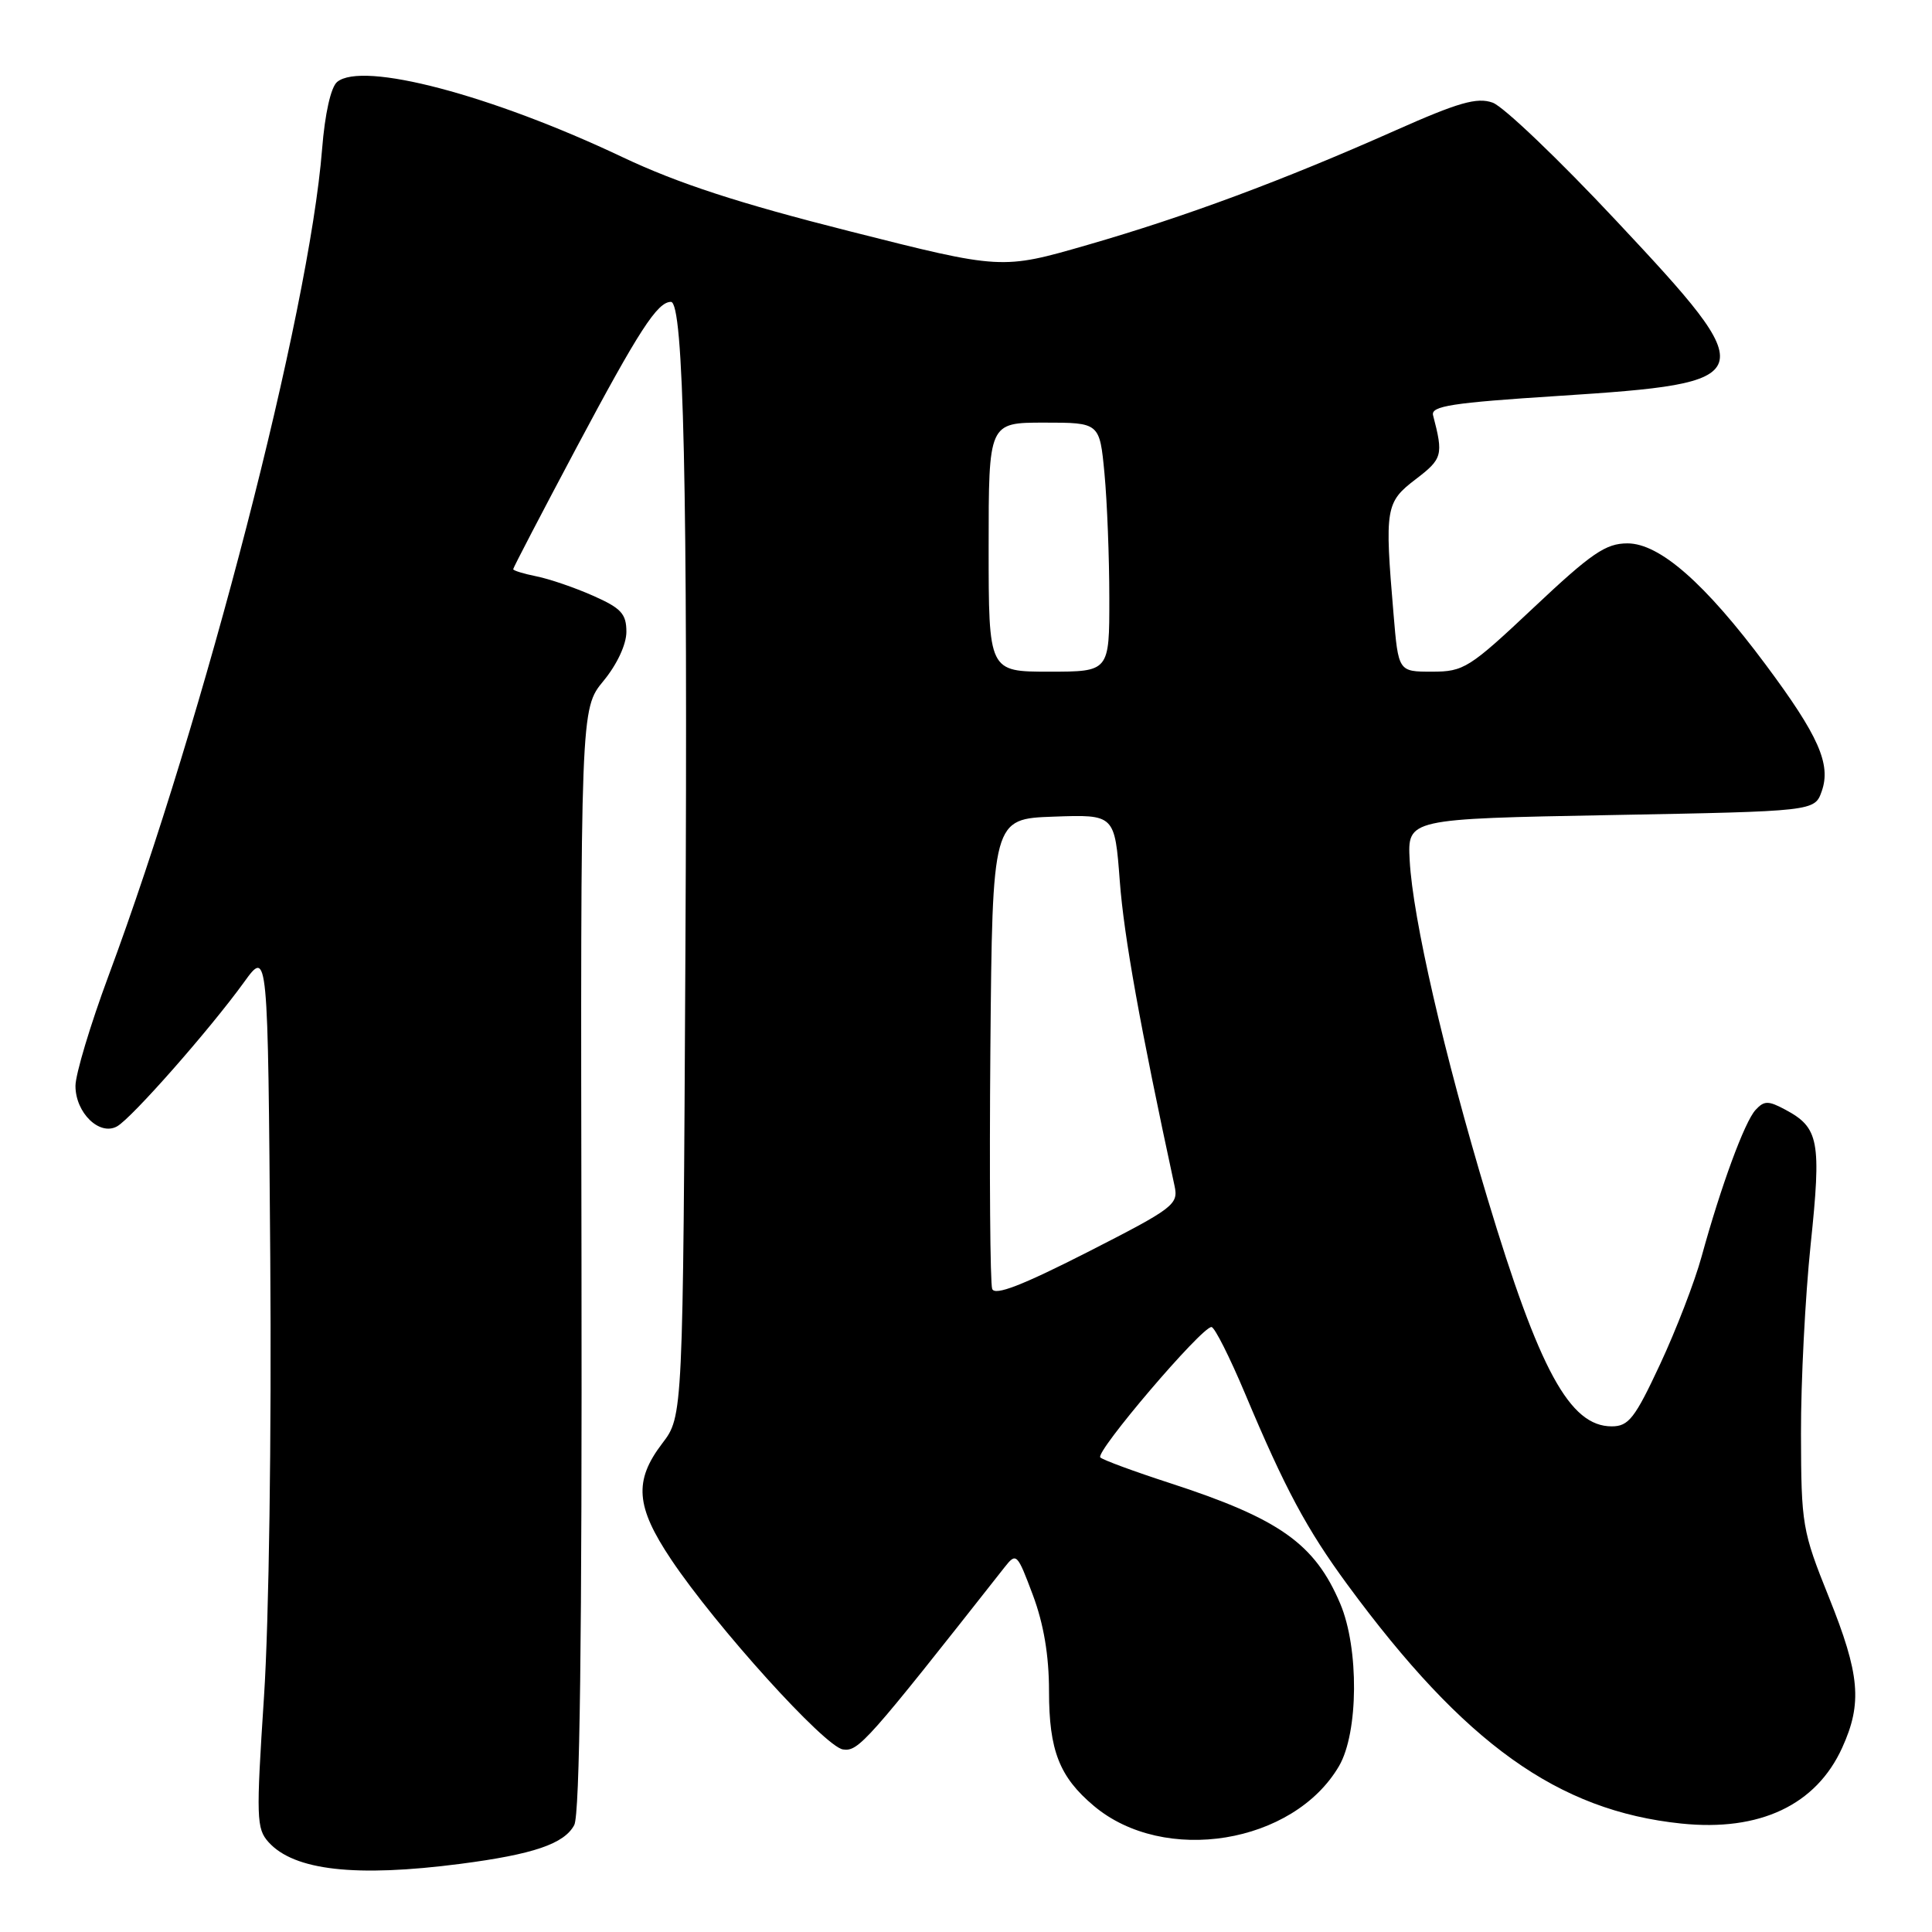 <?xml version="1.0" encoding="UTF-8" standalone="no"?>
<!DOCTYPE svg PUBLIC "-//W3C//DTD SVG 1.1//EN" "http://www.w3.org/Graphics/SVG/1.1/DTD/svg11.dtd" >
<svg xmlns="http://www.w3.org/2000/svg" xmlns:xlink="http://www.w3.org/1999/xlink" version="1.1" viewBox="0 0 256 256">
 <g >
 <path fill="currentColor"
d=" M 61.00 246.97 C 70.68 245.71 74.76 244.32 76.09 241.83 C 76.83 240.44 77.13 217.24 77.05 166.87 C 76.92 93.92 76.92 93.92 79.96 90.23 C 81.76 88.05 83.00 85.39 83.00 83.72 C 83.00 81.33 82.30 80.58 78.59 78.94 C 76.16 77.86 72.79 76.71 71.09 76.37 C 69.39 76.03 68.00 75.60 68.00 75.42 C 68.00 75.23 71.78 67.98 76.40 59.29 C 84.66 43.78 87.11 40.00 88.90 40.00 C 90.59 40.00 91.14 64.50 90.82 126.08 C 90.50 187.66 90.50 187.66 87.75 191.26 C 83.97 196.22 84.23 199.62 88.93 206.64 C 94.88 215.53 109.29 231.46 111.70 231.81 C 113.75 232.11 114.82 230.91 133.11 207.67 C 134.67 205.69 134.78 205.81 136.86 211.35 C 138.30 215.20 139.00 219.37 139.00 224.09 C 139.00 231.94 140.37 235.45 144.94 239.29 C 154.25 247.13 171.39 244.34 177.43 234.01 C 180.01 229.59 180.09 218.40 177.59 212.50 C 174.22 204.55 169.55 201.24 155.00 196.51 C 150.32 194.99 146.18 193.47 145.80 193.12 C 145.04 192.45 159.26 175.77 160.53 175.84 C 160.95 175.86 162.95 179.84 164.99 184.69 C 170.28 197.28 173.14 202.62 178.56 210.00 C 194.07 231.09 206.42 239.93 222.78 241.63 C 233.17 242.71 240.65 239.18 244.10 231.58 C 246.79 225.67 246.45 221.87 242.33 211.62 C 238.80 202.84 238.67 202.04 238.64 190.00 C 238.62 183.12 239.20 171.83 239.92 164.91 C 241.36 151.17 241.03 149.42 236.55 147.03 C 234.31 145.83 233.76 145.83 232.62 147.07 C 231.17 148.64 228.03 157.18 225.47 166.50 C 224.57 169.80 222.10 176.21 219.98 180.75 C 216.63 187.94 215.80 189.00 213.56 189.00 C 208.00 189.00 203.96 181.58 197.09 158.77 C 191.32 139.59 187.20 121.68 186.79 114.00 C 186.50 108.50 186.50 108.50 213.48 108.00 C 240.45 107.50 240.45 107.50 241.39 104.84 C 242.65 101.26 240.97 97.48 233.97 88.08 C 225.94 77.29 219.91 72.00 215.65 72.00 C 212.77 72.00 210.90 73.28 203.23 80.50 C 194.69 88.54 193.96 89.00 189.75 89.00 C 185.29 89.00 185.29 89.00 184.65 81.35 C 183.46 67.32 183.59 66.55 187.59 63.50 C 191.14 60.79 191.27 60.31 189.89 55.03 C 189.57 53.80 192.37 53.37 206.50 52.46 C 233.49 50.72 233.70 50.09 214.17 29.26 C 206.57 21.14 199.19 14.09 197.78 13.60 C 195.71 12.86 193.25 13.57 184.86 17.30 C 170.01 23.90 157.17 28.68 144.11 32.45 C 132.72 35.74 132.72 35.74 112.61 30.65 C 97.85 26.92 89.84 24.30 82.50 20.83 C 65.10 12.58 48.02 8.08 44.67 10.86 C 43.84 11.55 43.05 15.08 42.68 19.75 C 40.96 41.44 27.14 94.95 14.38 129.30 C 11.97 135.79 10.00 142.35 10.00 143.89 C 10.00 147.45 13.19 150.55 15.51 149.25 C 17.45 148.17 27.79 136.43 32.34 130.14 C 35.50 125.77 35.50 125.77 35.81 166.64 C 35.99 190.16 35.64 214.86 34.98 224.84 C 33.93 240.88 33.97 242.31 35.59 244.10 C 38.98 247.85 47.12 248.77 61.00 246.97 Z  M 131.47 170.79 C 131.20 170.07 131.09 155.76 131.23 138.99 C 131.50 108.50 131.50 108.50 139.60 108.21 C 147.71 107.92 147.71 107.92 148.38 116.78 C 148.93 124.08 151.06 135.96 155.63 157.12 C 156.17 159.61 155.57 160.06 144.09 165.92 C 135.40 170.34 131.83 171.72 131.47 170.79 Z  M 131.00 72.50 C 131.00 56.00 131.00 56.00 138.36 56.00 C 145.71 56.00 145.71 56.00 146.35 62.75 C 146.70 66.46 146.99 73.89 146.99 79.25 C 147.00 89.00 147.00 89.00 139.00 89.00 C 131.00 89.00 131.00 89.00 131.00 72.50 Z "/>
</g>
</svg>